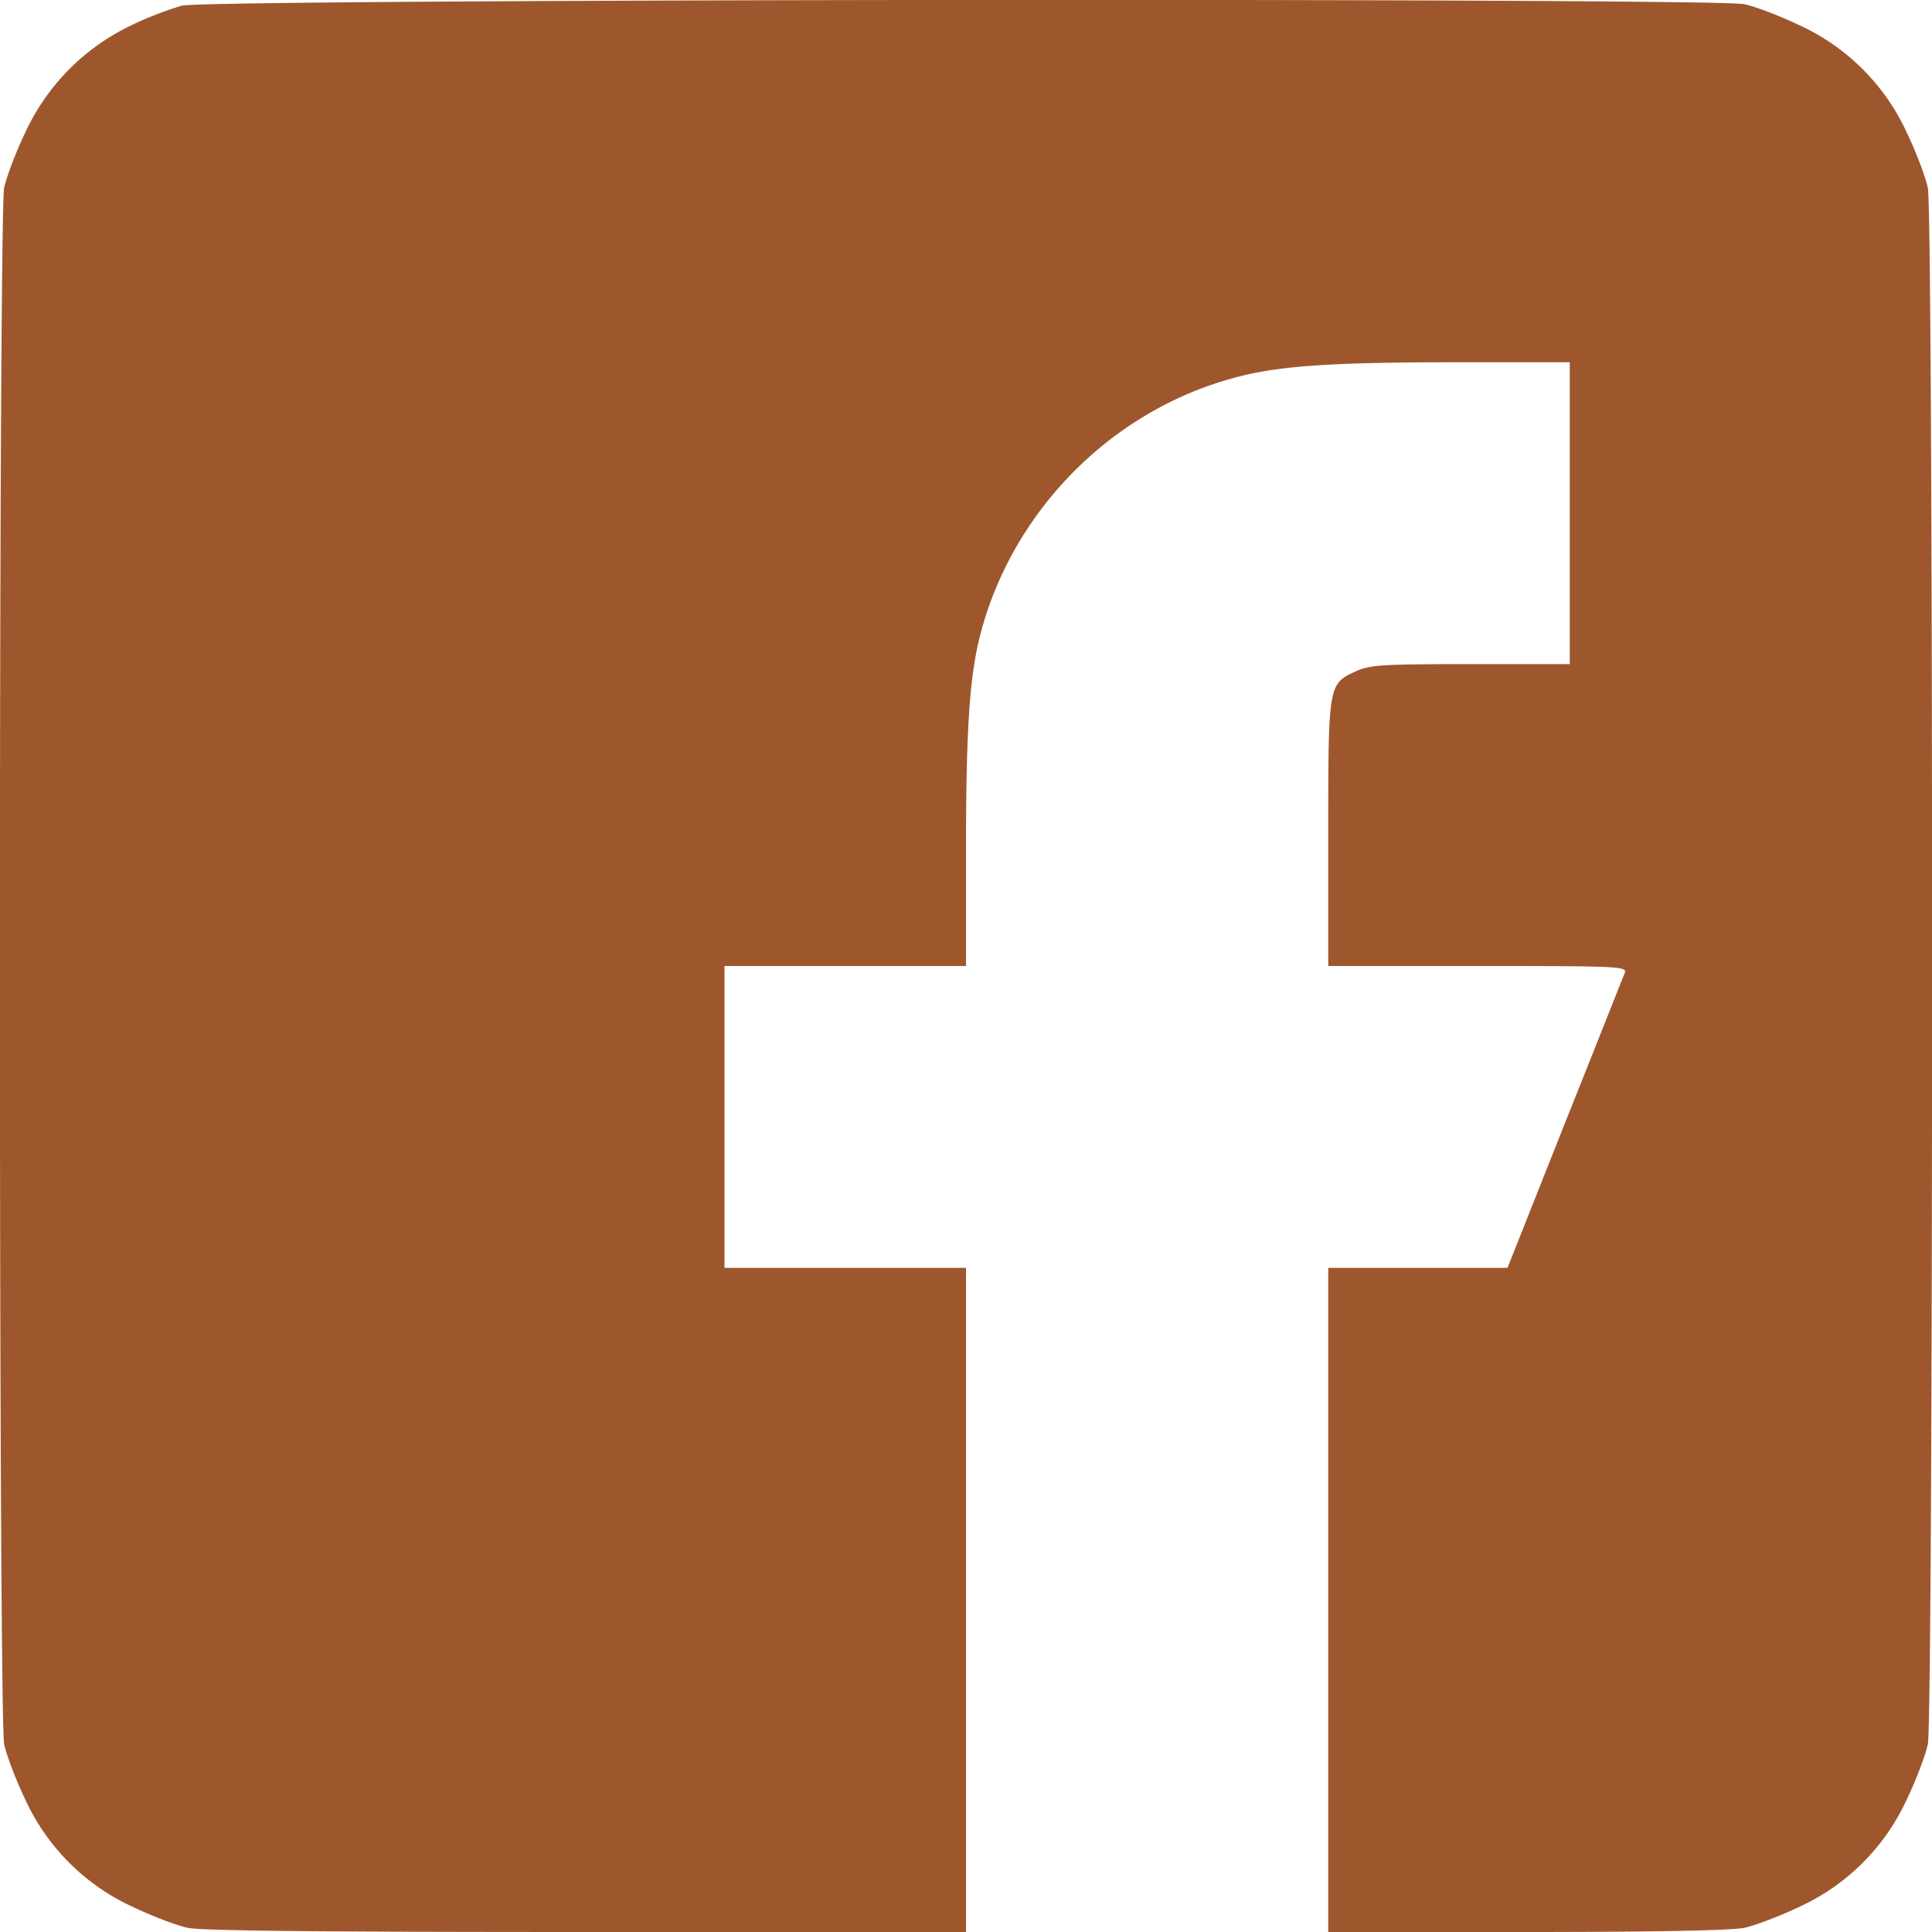 <svg id="Capa_1" data-name="Capa 1" xmlns="http://www.w3.org/2000/svg" viewBox="0 0 512 512"><defs><style>.cls-1{fill:#9e572d;}</style></defs><path class="cls-1" d="M48.2,1.5A89.76,89.76,0,0,0,34.2,7,58.65,58.65,0,0,0,6.7,35.1c-2.5,5.2-5,11.8-5.6,14.7-1.5,7.5-1.5,404.9,0,412.4.6,2.9,3.1,9.5,5.6,14.7a57.72,57.72,0,0,0,28.4,28.4c5.2,2.5,11.8,5,14.7,5.6,3.6.8,37.5,1.1,105.7,1.1H256V336H192V256h64V226.2c0-34.8,1-48.7,4.5-60.6,9-31,34-56.1,64.9-65C337.5,97,351.3,96,386.3,96H416v80H389.8c-23.7,0-26.7.2-30.5,1.9-7.3,3.4-7.3,3.4-7.3,43.1v35h39.6c37.3,0,39.6.1,39,1.8-.4.9-7.5,18.9-15.9,39.9L399.5,336H352V512h52.5c33.7,0,54.3-.4,57.7-1.1,2.9-.6,9.5-3.1,14.7-5.6a57.72,57.72,0,0,0,28.4-28.4c2.5-5.2,5-11.8,5.6-14.7,1.5-7.5,1.5-404.9,0-412.4-.6-2.9-3.1-9.5-5.6-14.7A57.72,57.72,0,0,0,476.9,6.7c-5.2-2.5-11.8-5-14.7-5.6C453.9-.6,55.3-.3,48.2,1.5Z"/></svg>